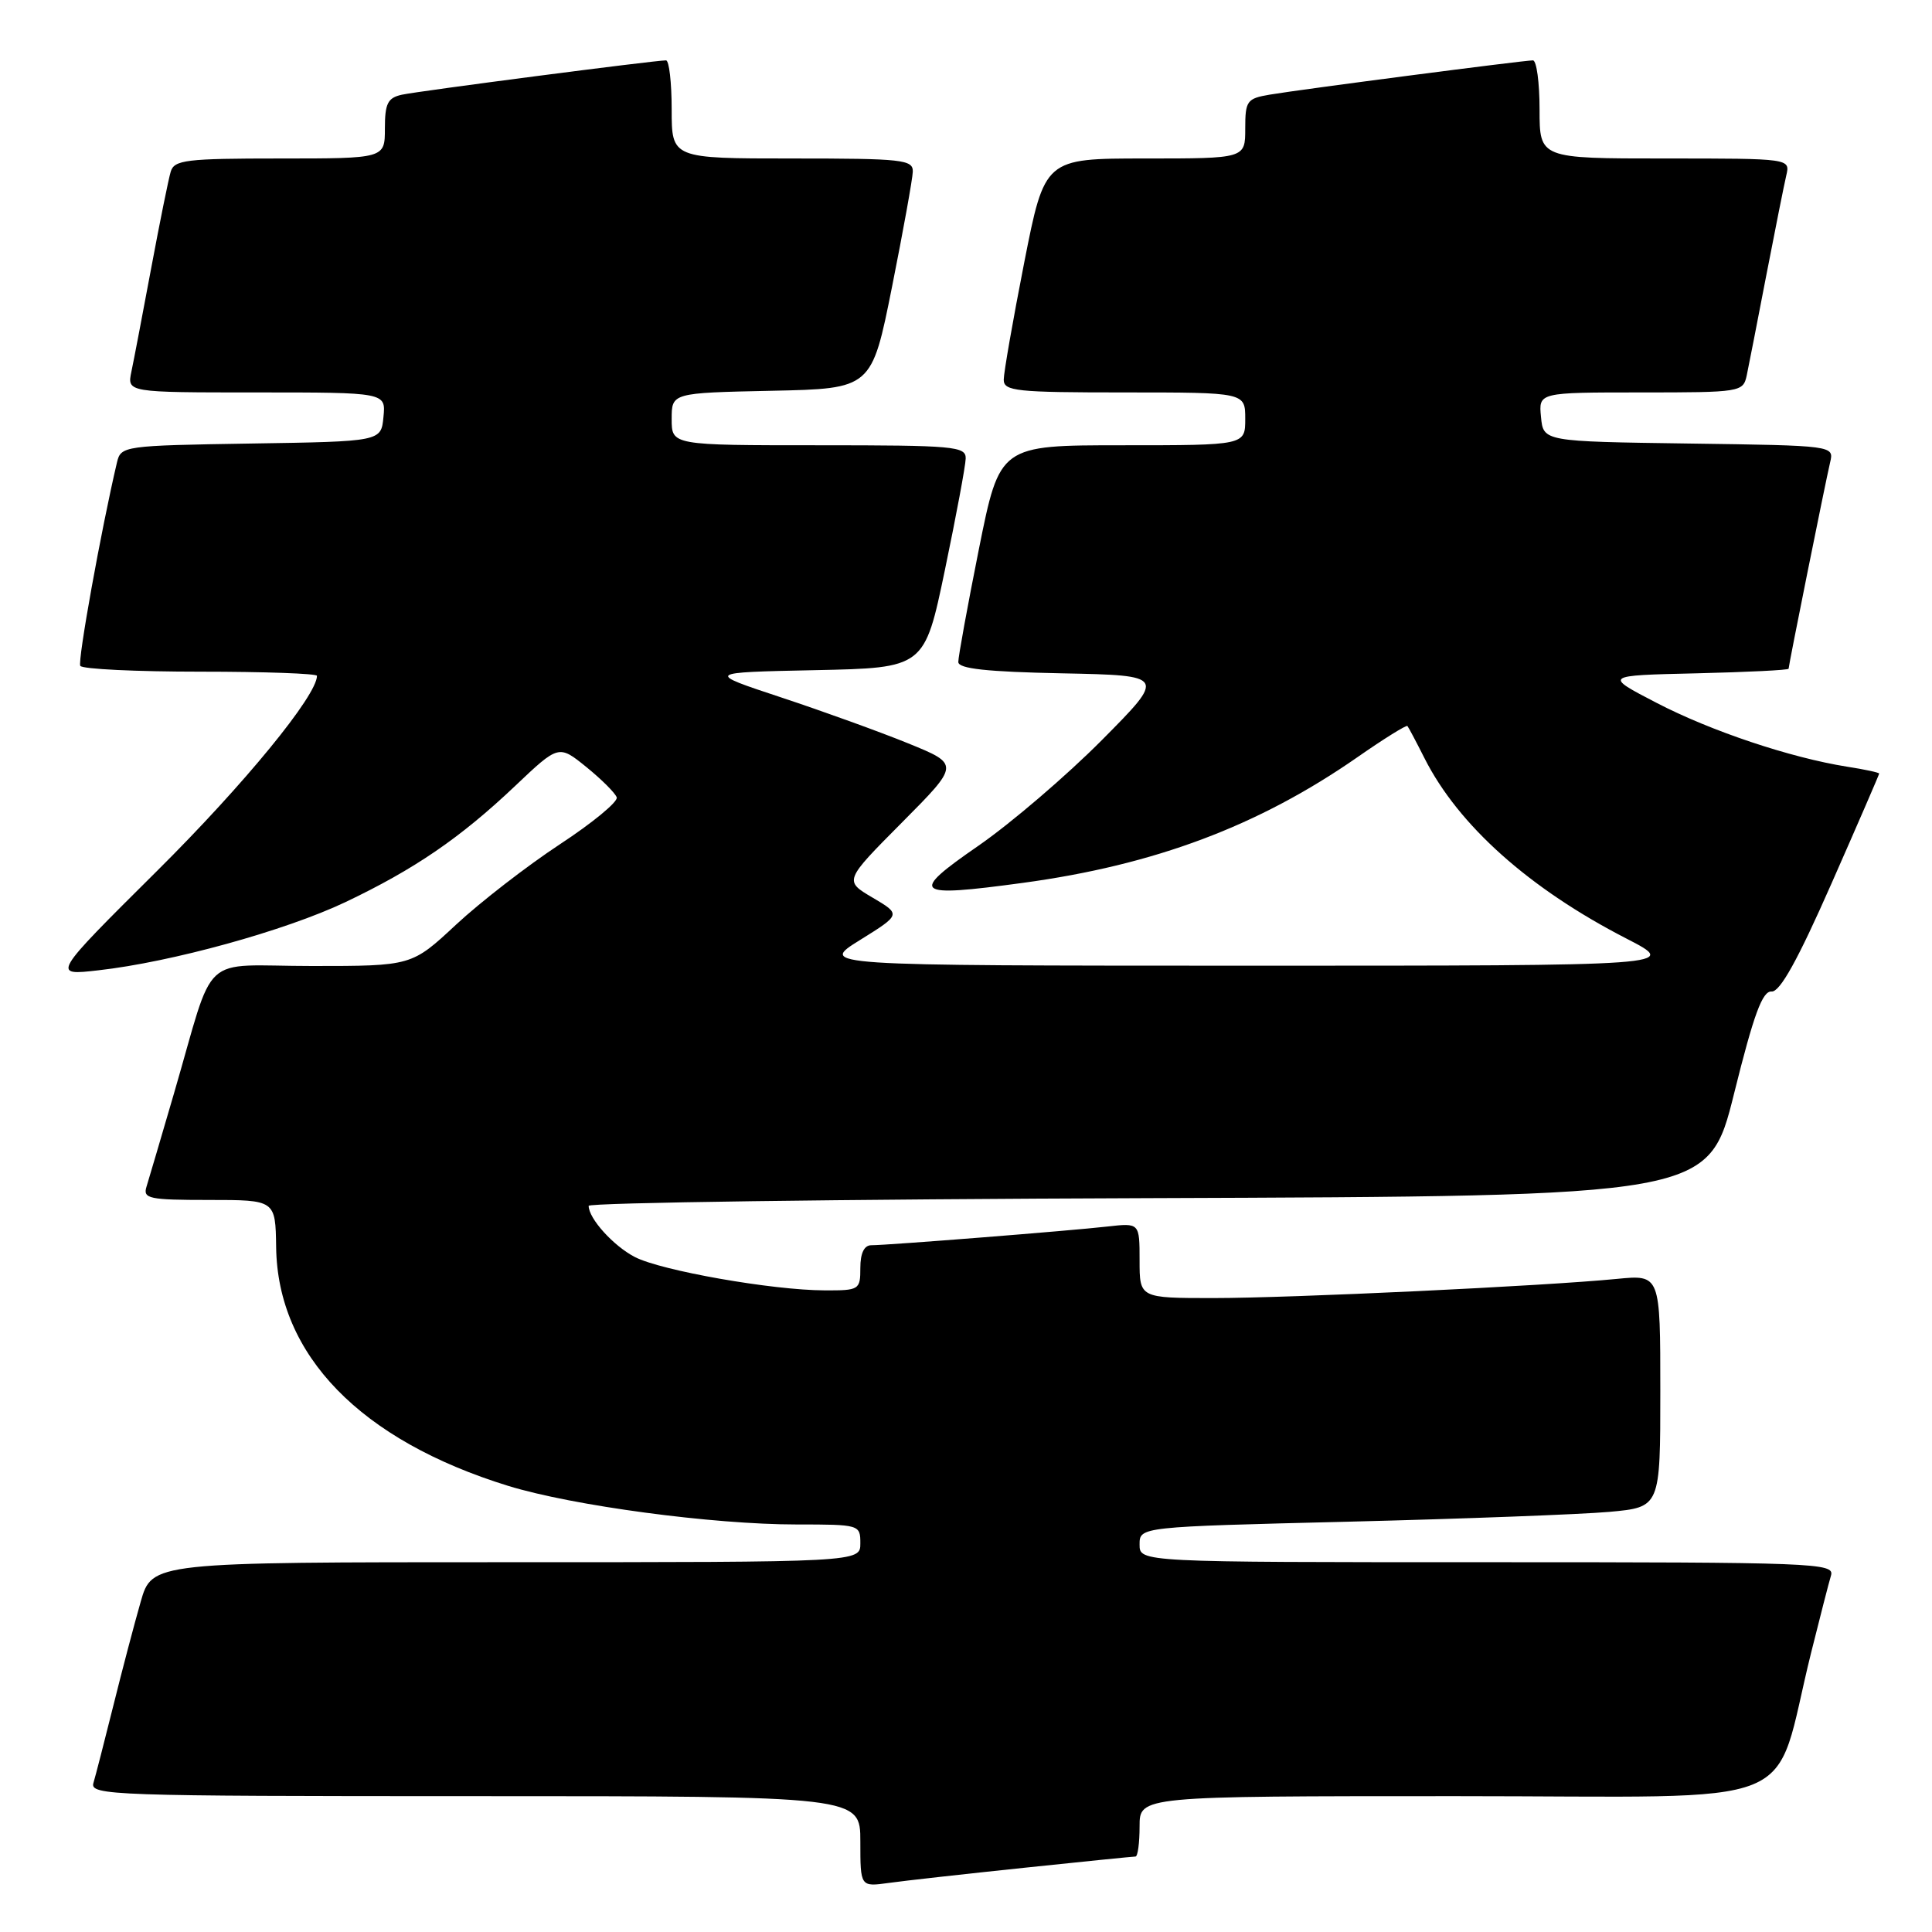 <?xml version="1.0" encoding="UTF-8" standalone="no"?>
<!DOCTYPE svg PUBLIC "-//W3C//DTD SVG 1.1//EN" "http://www.w3.org/Graphics/SVG/1.1/DTD/svg11.dtd" >
<svg xmlns="http://www.w3.org/2000/svg" xmlns:xlink="http://www.w3.org/1999/xlink" version="1.1" viewBox="0 0 256 256">
 <g >
 <path fill="currentColor"
d=" M 135.71 247.49 C 143.52 246.67 150.16 246.00 150.46 246.00 C 150.76 246.00 151.00 244.20 151.00 242.00 C 151.00 238.00 151.00 238.00 192.93 238.00 C 240.24 238.00 234.70 240.24 239.98 219.00 C 241.15 214.32 242.33 209.71 242.62 208.75 C 243.10 207.10 240.47 207.00 197.07 207.00 C 151.00 207.00 151.00 207.00 151.00 204.66 C 151.00 202.31 151.00 202.31 178.75 201.63 C 194.01 201.25 209.54 200.66 213.25 200.33 C 220.00 199.71 220.00 199.71 220.00 184.31 C 220.00 168.90 220.00 168.90 214.25 169.46 C 204.59 170.41 171.08 172.00 160.75 172.00 C 151.00 172.00 151.00 172.00 151.00 167.02 C 151.00 162.04 151.00 162.04 146.75 162.52 C 141.85 163.08 117.60 165.00 115.45 165.00 C 114.51 165.00 114.00 166.05 114.00 168.00 C 114.00 170.91 113.86 171.00 109.25 170.98 C 102.34 170.96 87.61 168.37 84.12 166.56 C 81.28 165.09 78.00 161.46 78.00 159.78 C 78.00 159.36 111.39 158.90 152.19 158.76 C 226.39 158.50 226.39 158.50 229.78 144.88 C 232.39 134.38 233.53 131.28 234.75 131.38 C 235.85 131.46 238.21 127.22 242.66 117.12 C 246.15 109.21 249.00 102.63 249.00 102.50 C 249.00 102.37 247.09 101.95 244.75 101.59 C 237.25 100.40 226.69 96.87 219.50 93.13 C 212.50 89.50 212.50 89.50 224.75 89.22 C 231.49 89.06 237.00 88.79 237.00 88.61 C 237.00 88.14 241.86 64.00 242.50 61.27 C 243.03 59.04 243.03 59.04 223.76 58.77 C 204.50 58.50 204.50 58.50 204.19 55.25 C 203.87 52.00 203.87 52.00 217.42 52.00 C 230.65 52.00 230.97 51.95 231.45 49.75 C 231.71 48.51 232.88 42.55 234.04 36.50 C 235.21 30.45 236.40 24.49 236.69 23.25 C 237.22 21.00 237.22 21.00 220.61 21.00 C 204.00 21.00 204.00 21.00 204.00 14.50 C 204.00 10.92 203.60 8.00 203.12 8.00 C 201.90 8.00 172.25 11.86 168.25 12.54 C 165.22 13.05 165.00 13.36 165.00 17.05 C 165.00 21.00 165.00 21.00 151.71 21.00 C 138.43 21.00 138.43 21.00 135.71 34.81 C 134.22 42.40 133.00 49.38 133.00 50.31 C 133.00 51.83 134.64 52.00 149.00 52.00 C 165.00 52.00 165.00 52.00 165.00 55.50 C 165.00 59.00 165.00 59.00 148.73 59.00 C 132.47 59.00 132.47 59.00 129.71 72.75 C 128.20 80.31 126.97 87.05 126.98 87.72 C 126.99 88.61 130.75 89.02 140.75 89.22 C 154.50 89.50 154.50 89.50 146.00 98.07 C 141.32 102.78 133.96 109.08 129.64 112.07 C 120.42 118.44 121.03 118.95 135.50 116.99 C 152.99 114.62 166.74 109.46 179.87 100.33 C 183.37 97.89 186.35 96.04 186.49 96.20 C 186.64 96.37 187.66 98.30 188.77 100.50 C 193.26 109.37 202.64 117.75 215.50 124.36 C 222.50 127.96 222.50 127.96 165.50 127.96 C 108.50 127.95 108.50 127.95 113.95 124.56 C 119.40 121.17 119.40 121.17 115.62 118.94 C 111.84 116.71 111.84 116.71 119.51 108.99 C 127.17 101.28 127.17 101.28 120.34 98.50 C 116.58 96.97 109.00 94.23 103.50 92.41 C 93.50 89.10 93.50 89.10 108.00 88.80 C 122.50 88.50 122.50 88.50 125.21 75.50 C 126.70 68.35 127.94 61.71 127.96 60.75 C 128.00 59.14 126.42 59.00 108.50 59.00 C 89.00 59.00 89.00 59.00 89.00 55.53 C 89.00 52.06 89.00 52.06 102.25 51.78 C 115.50 51.50 115.50 51.50 118.20 38.00 C 119.68 30.57 120.92 23.71 120.95 22.75 C 121.00 21.15 119.59 21.00 105.00 21.00 C 89.00 21.00 89.00 21.00 89.00 14.50 C 89.00 10.92 88.66 8.00 88.25 8.00 C 86.82 7.99 55.49 12.06 53.25 12.55 C 51.38 12.96 51.00 13.70 51.00 17.02 C 51.00 21.00 51.00 21.00 37.07 21.00 C 24.66 21.00 23.08 21.19 22.62 22.75 C 22.33 23.71 21.17 29.45 20.04 35.50 C 18.91 41.55 17.73 47.74 17.41 49.25 C 16.84 52.00 16.84 52.00 33.98 52.00 C 51.13 52.00 51.13 52.00 50.81 55.25 C 50.50 58.50 50.50 58.50 33.26 58.77 C 16.37 59.04 16.02 59.09 15.50 61.27 C 13.39 70.23 10.26 87.61 10.64 88.23 C 10.91 88.66 18.07 89.00 26.56 89.00 C 35.05 89.00 42.00 89.25 42.00 89.55 C 42.00 92.16 32.36 103.93 20.82 115.39 C 6.84 129.28 6.84 129.28 13.04 128.57 C 22.74 127.48 37.78 123.32 45.74 119.55 C 54.93 115.18 60.99 111.03 68.26 104.14 C 74.03 98.67 74.03 98.67 77.70 101.64 C 79.72 103.28 81.53 105.09 81.72 105.66 C 81.91 106.23 78.52 109.03 74.19 111.87 C 69.86 114.72 63.67 119.51 60.43 122.52 C 54.55 128.00 54.55 128.00 41.35 128.00 C 26.21 128.00 28.65 125.73 23.02 145.00 C 21.33 150.78 19.71 156.29 19.41 157.25 C 18.92 158.83 19.74 159.00 27.68 159.00 C 36.50 159.00 36.50 159.00 36.59 165.25 C 36.78 179.56 47.75 190.84 67.35 196.89 C 75.91 199.52 94.41 202.00 105.55 202.00 C 113.90 202.00 114.00 202.03 114.00 204.50 C 114.00 207.00 114.00 207.00 67.07 207.00 C 20.14 207.00 20.14 207.00 18.64 212.25 C 17.81 215.14 16.18 221.32 15.02 226.00 C 13.85 230.68 12.67 235.29 12.38 236.25 C 11.89 237.90 14.77 238.00 62.93 238.00 C 114.00 238.00 114.00 238.00 114.00 244.01 C 114.00 250.02 114.00 250.02 117.75 249.50 C 119.81 249.21 127.89 248.31 135.71 247.49 Z "/>
</g>
</svg>